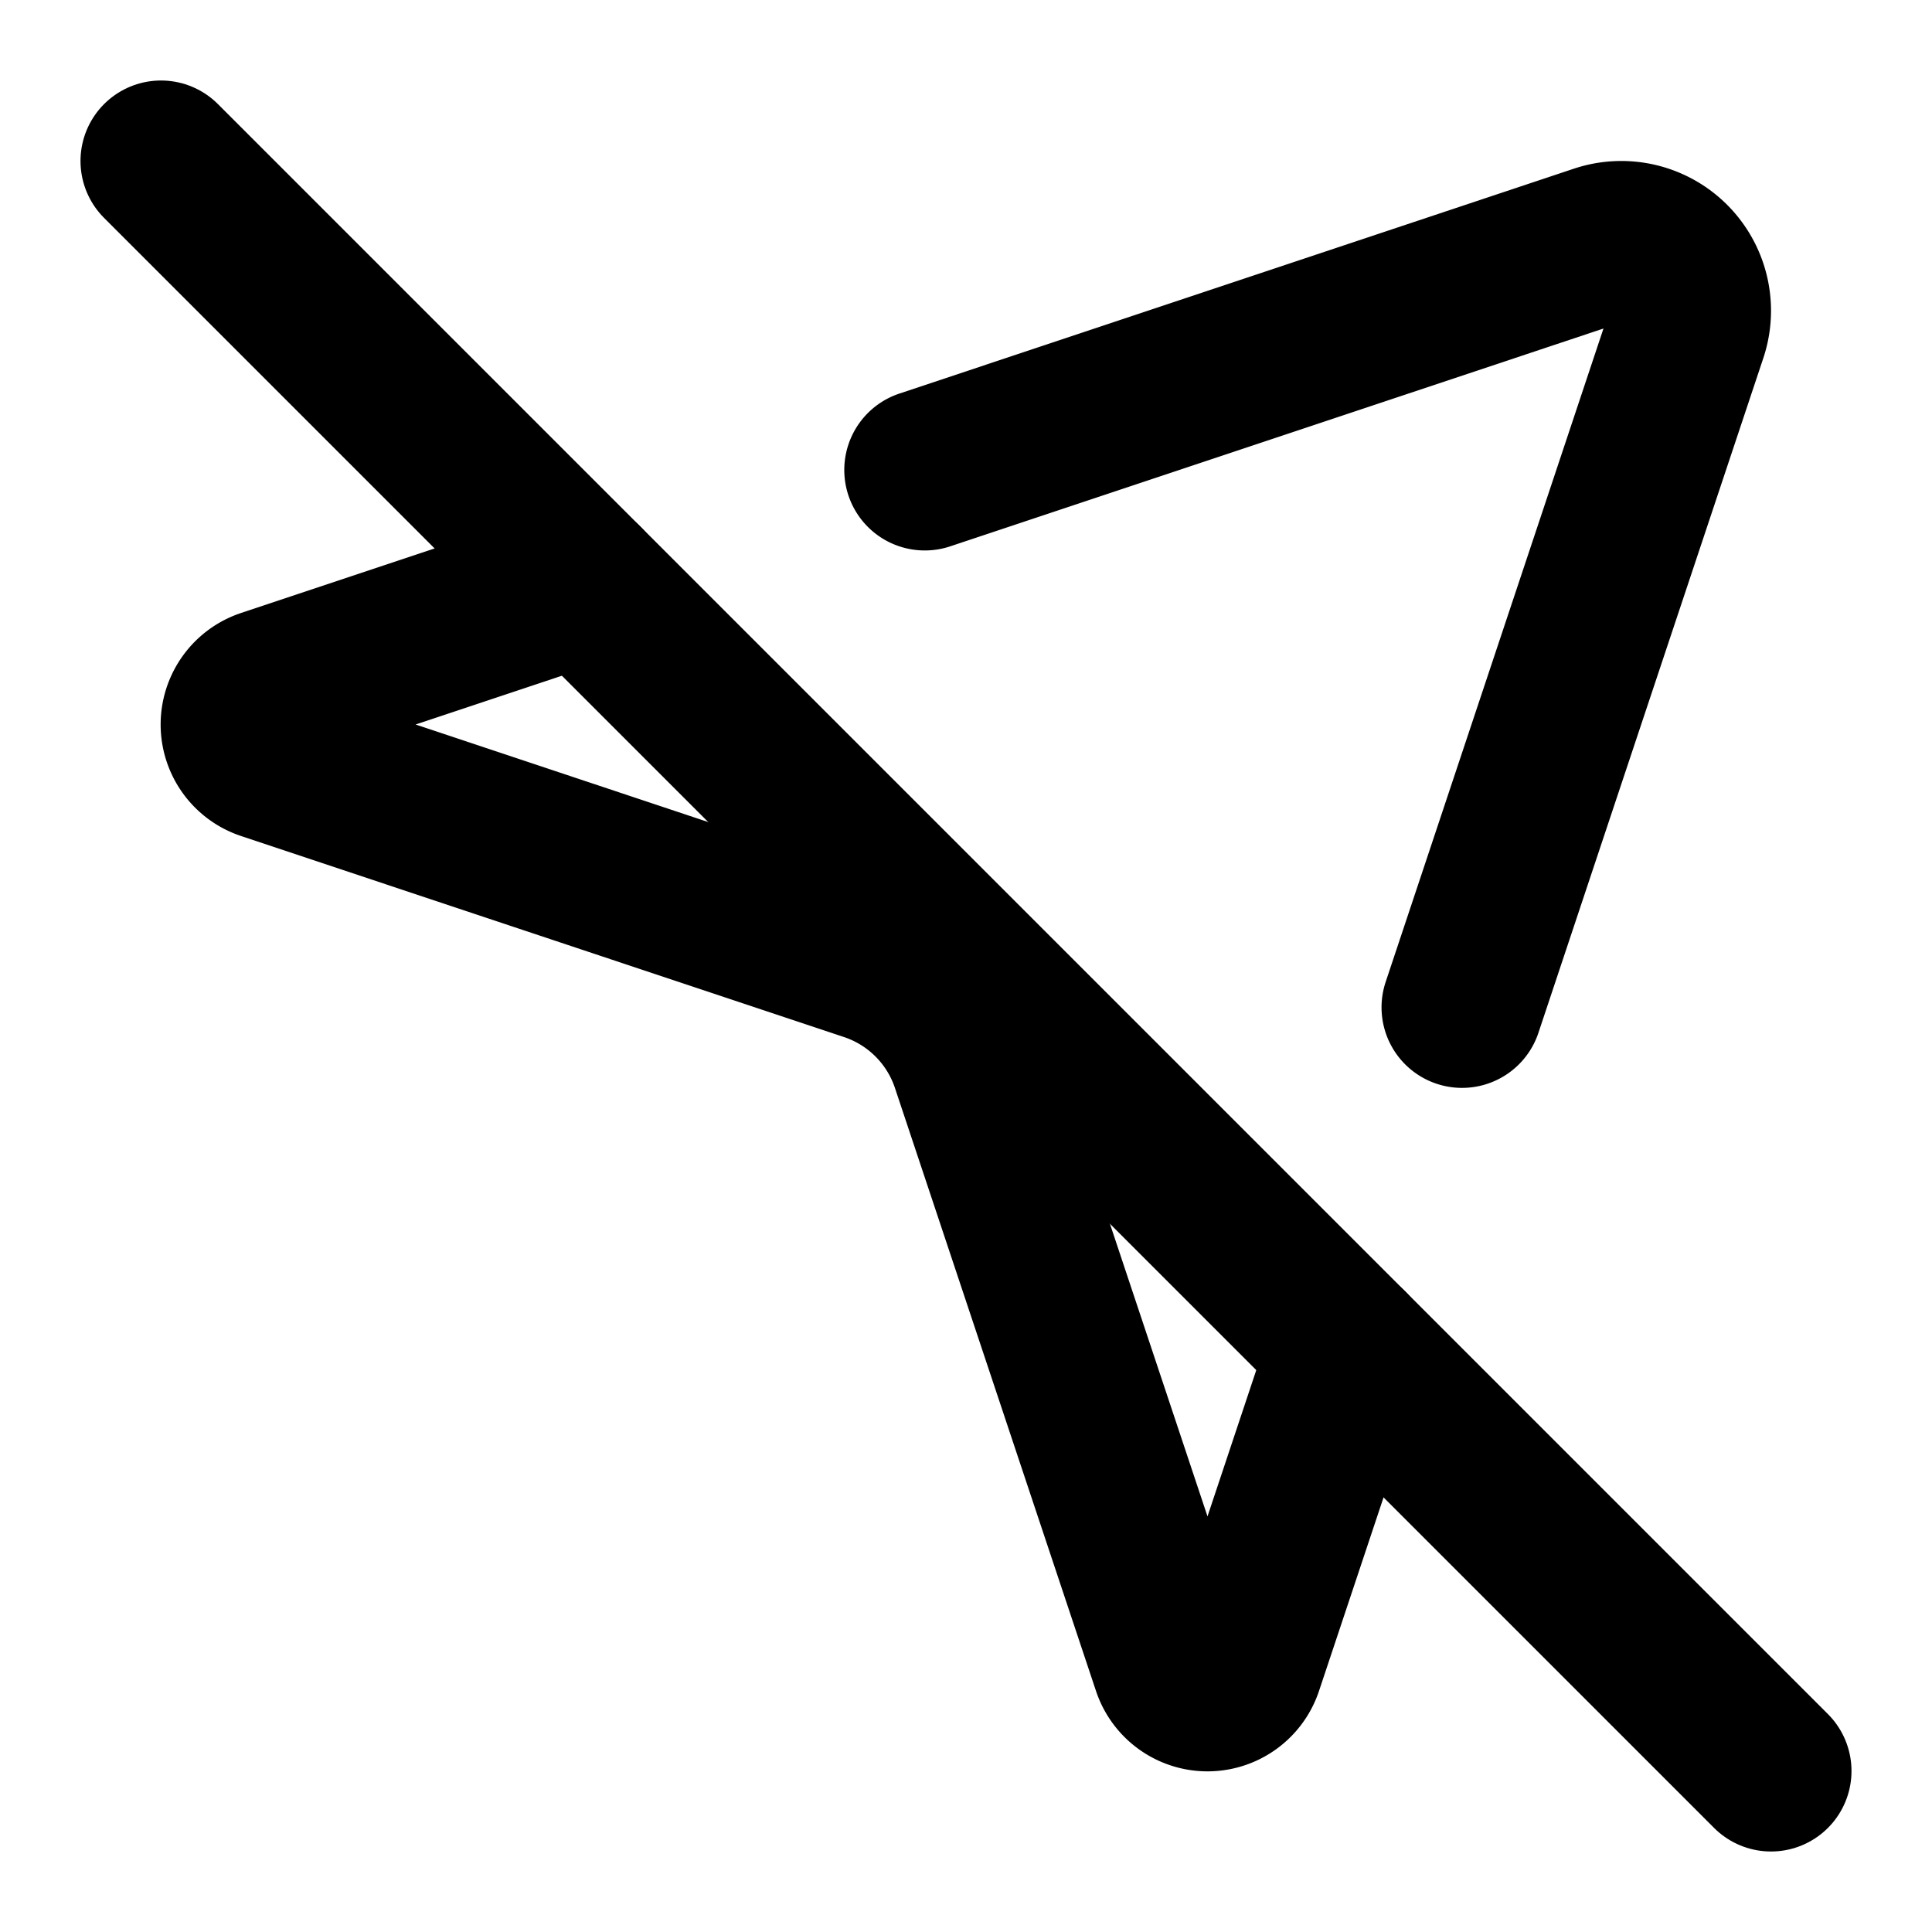 <svg
  xmlns="http://www.w3.org/2000/svg"
  width="24"
  height="24"
  viewBox="0 0 24 24"
  fill="none"
  stroke="currentColor"
  stroke-width="2"
  stroke-linecap="round"
  stroke-linejoin="round"
>
  <path d="m18.162 12.514 2.794-8.382a.86.86 0 0 0-1.088-1.088l-8.38 2.794" />
  <path d="m2 2 20 20" />
  <path d="M7.25 7.25 3.315 8.562a.46.46 0 0 0 0 .876l7.486 2.496a2 2 0 0 1 1.265 1.265l2.496 7.486a.46.46 0 0 0 .876 0l1.312-3.935" />
</svg>
